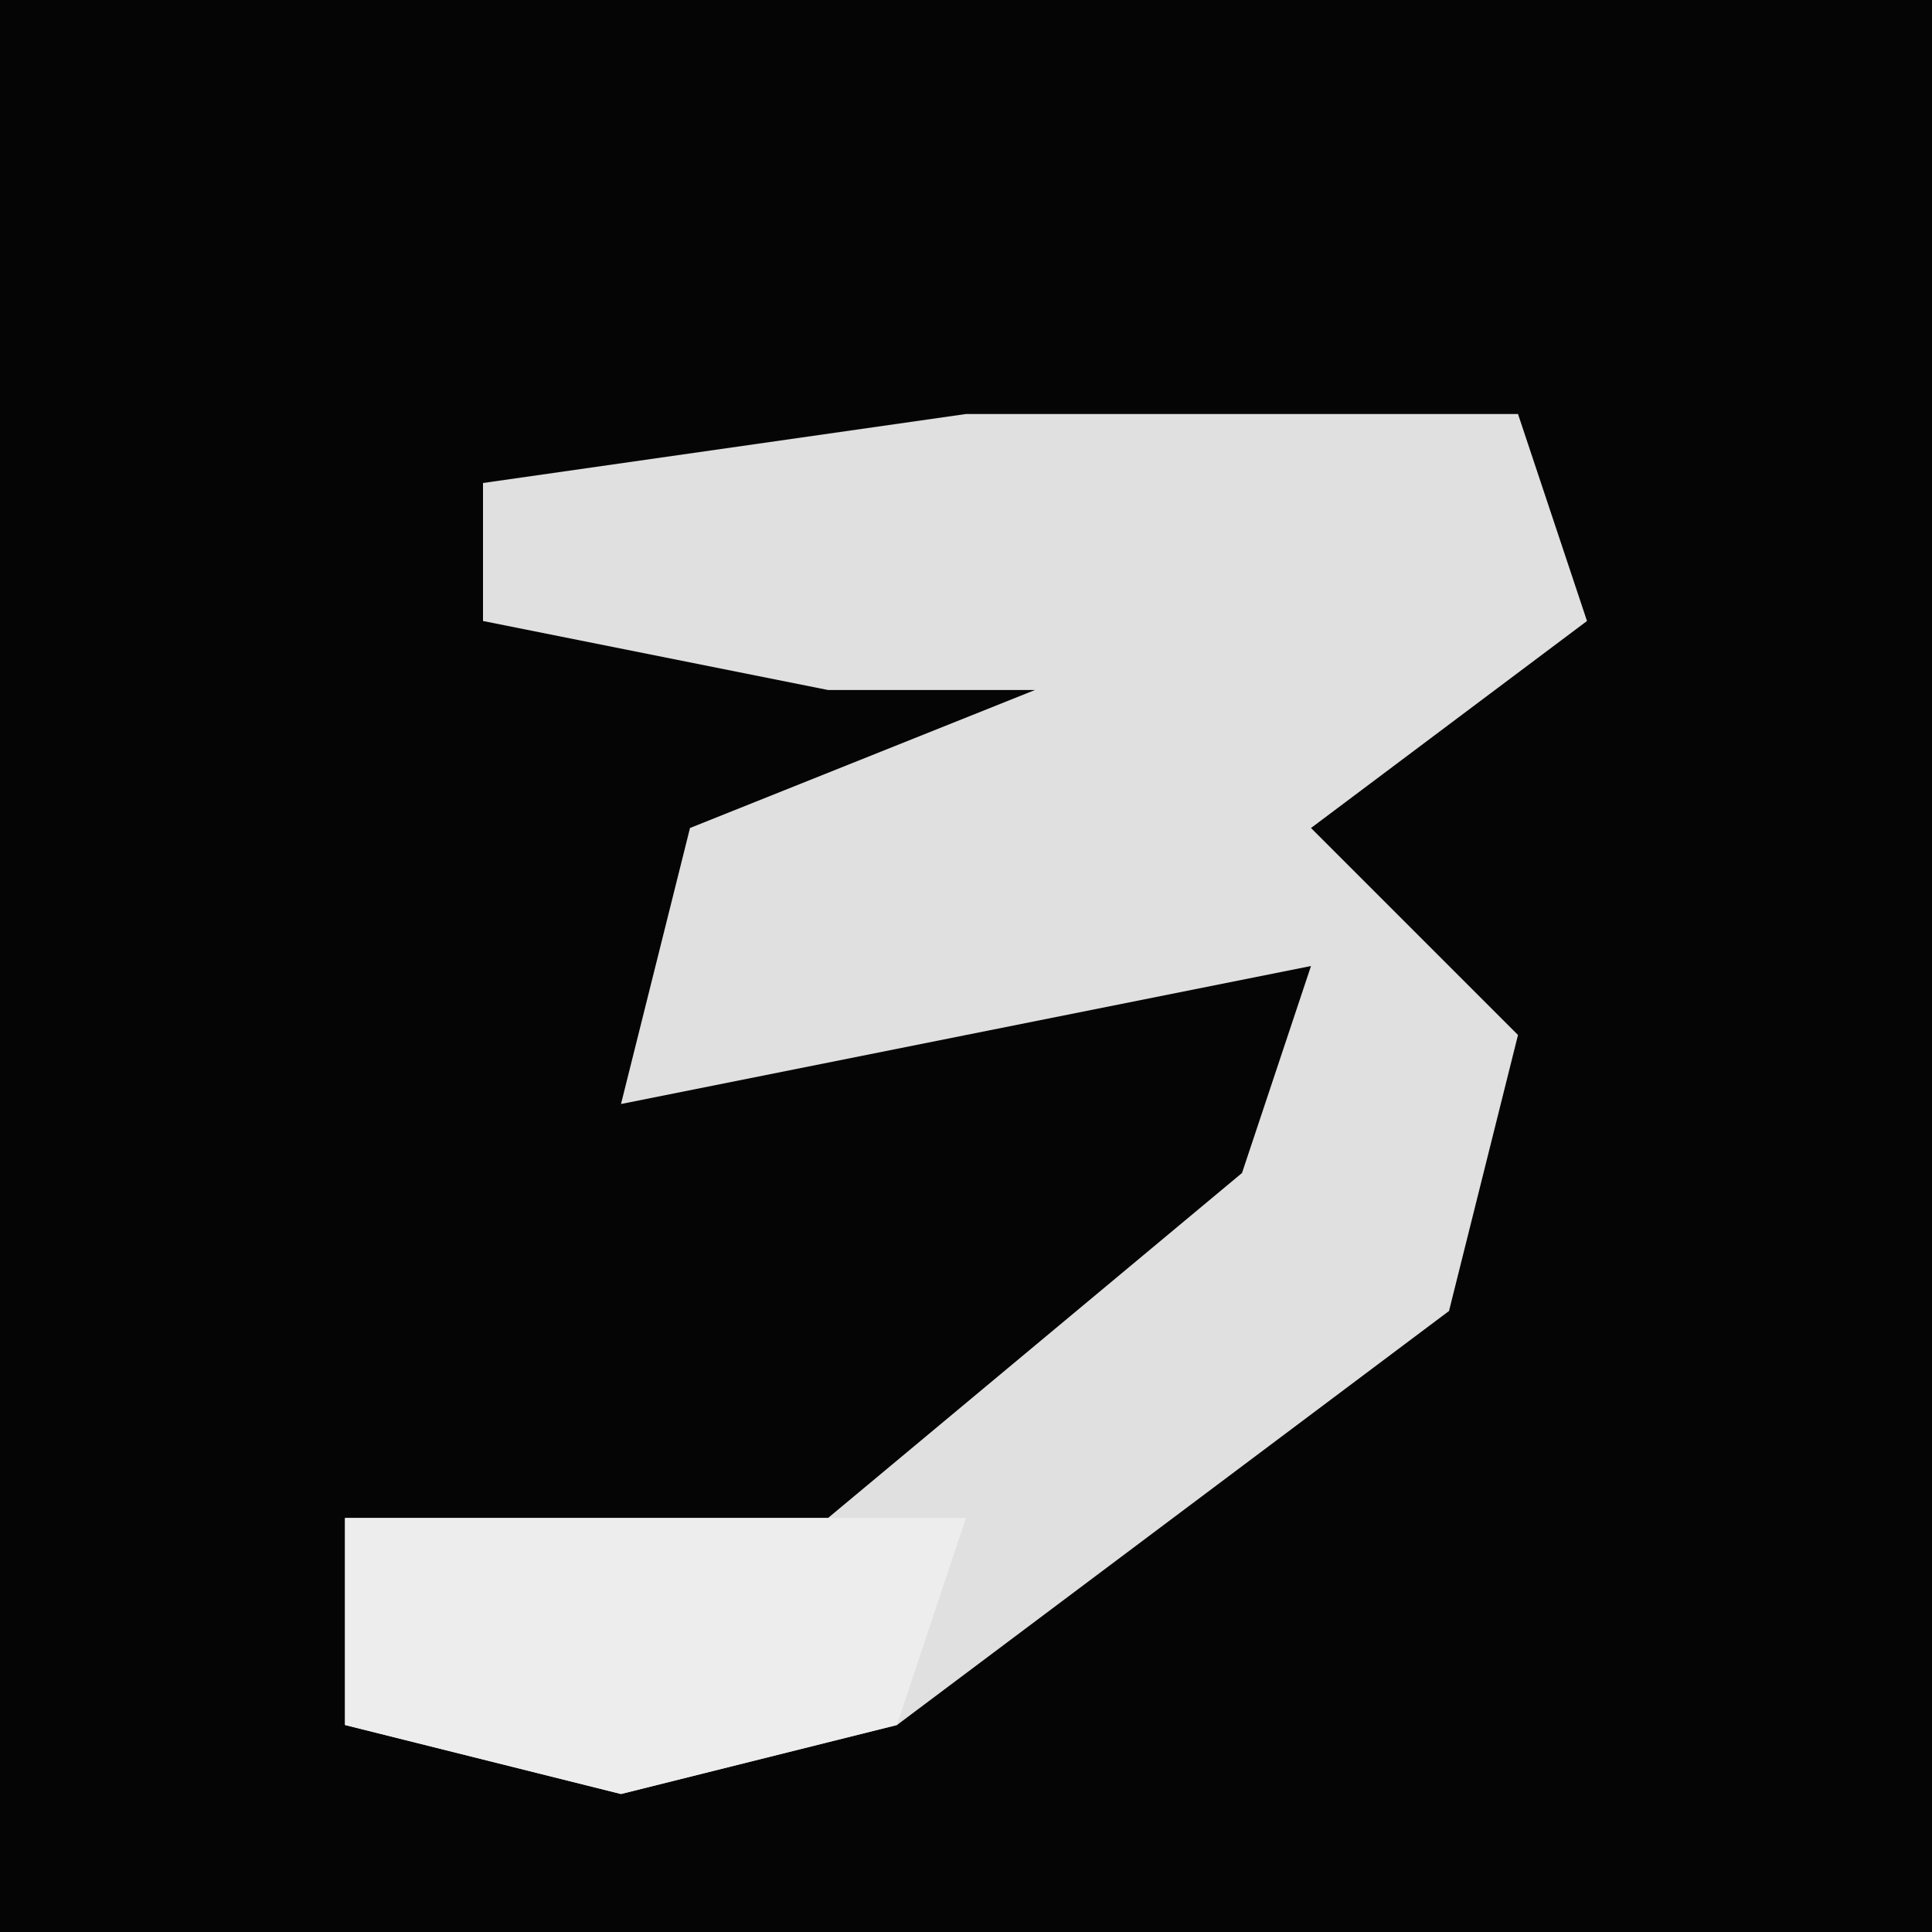<?xml version="1.0" encoding="UTF-8"?>
<svg version="1.1" xmlns="http://www.w3.org/2000/svg" width="28" height="28">
<path d="M0,0 L28,0 L28,28 L0,28 Z " fill="#050505" transform="translate(0,0)"/>
<path d="M0,0 L8,0 L9,3 L5,6 L8,9 L7,13 L-1,19 L-5,20 L-9,19 L-9,16 L-2,16 L4,11 L5,8 L-5,10 L-4,6 L1,4 L-2,4 L-7,3 L-7,1 Z " fill="#E0E0E0" transform="translate(14,6)"/>
<path d="M0,0 L9,0 L8,3 L4,4 L0,3 Z " fill="#EDEDED" transform="translate(5,22)"/>
</svg>
